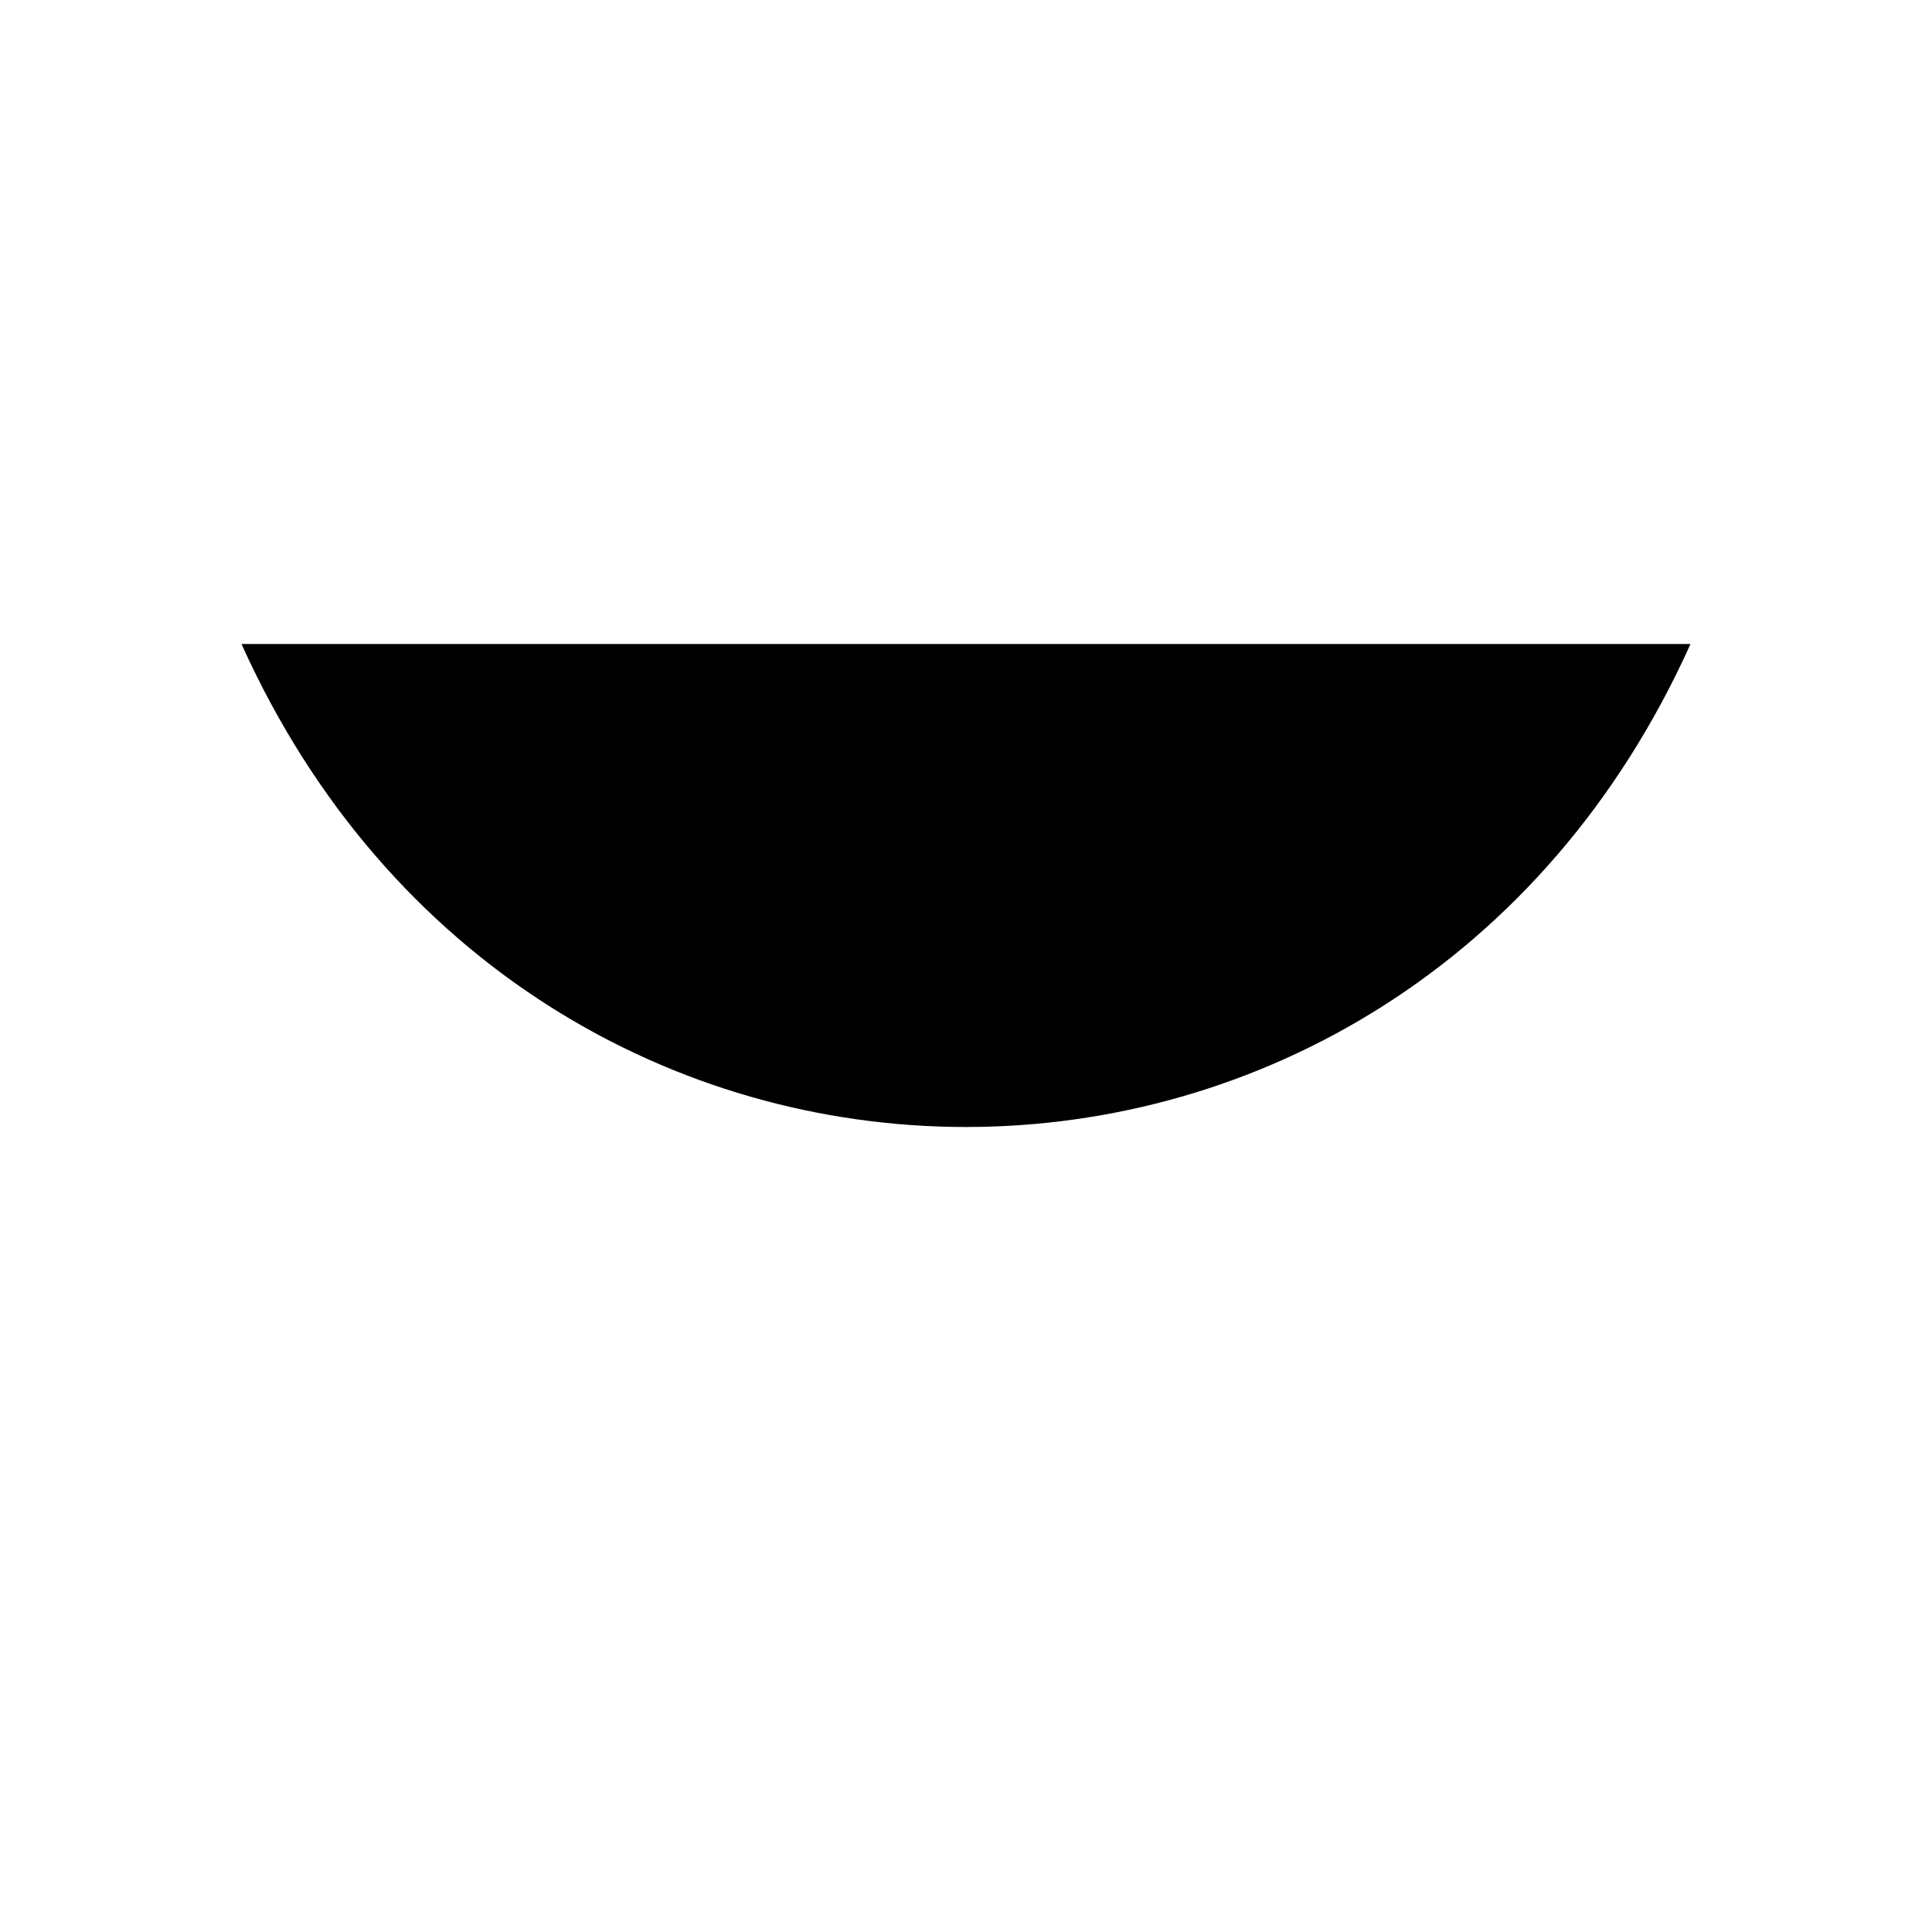 <svg class="pr-icon-iconoir" xmlns="http://www.w3.org/2000/svg" width="24" height="24" viewBox="0 0 24 24">
    <path d="M19.5 16L17.025 12.604"/>
    <path d="M12 17.5V14"/>
    <path d="M4.5 16L6.969 12.612"/>
    <path d="M3 8C6.6 16 17.4 16 21 8"/>
</svg>
